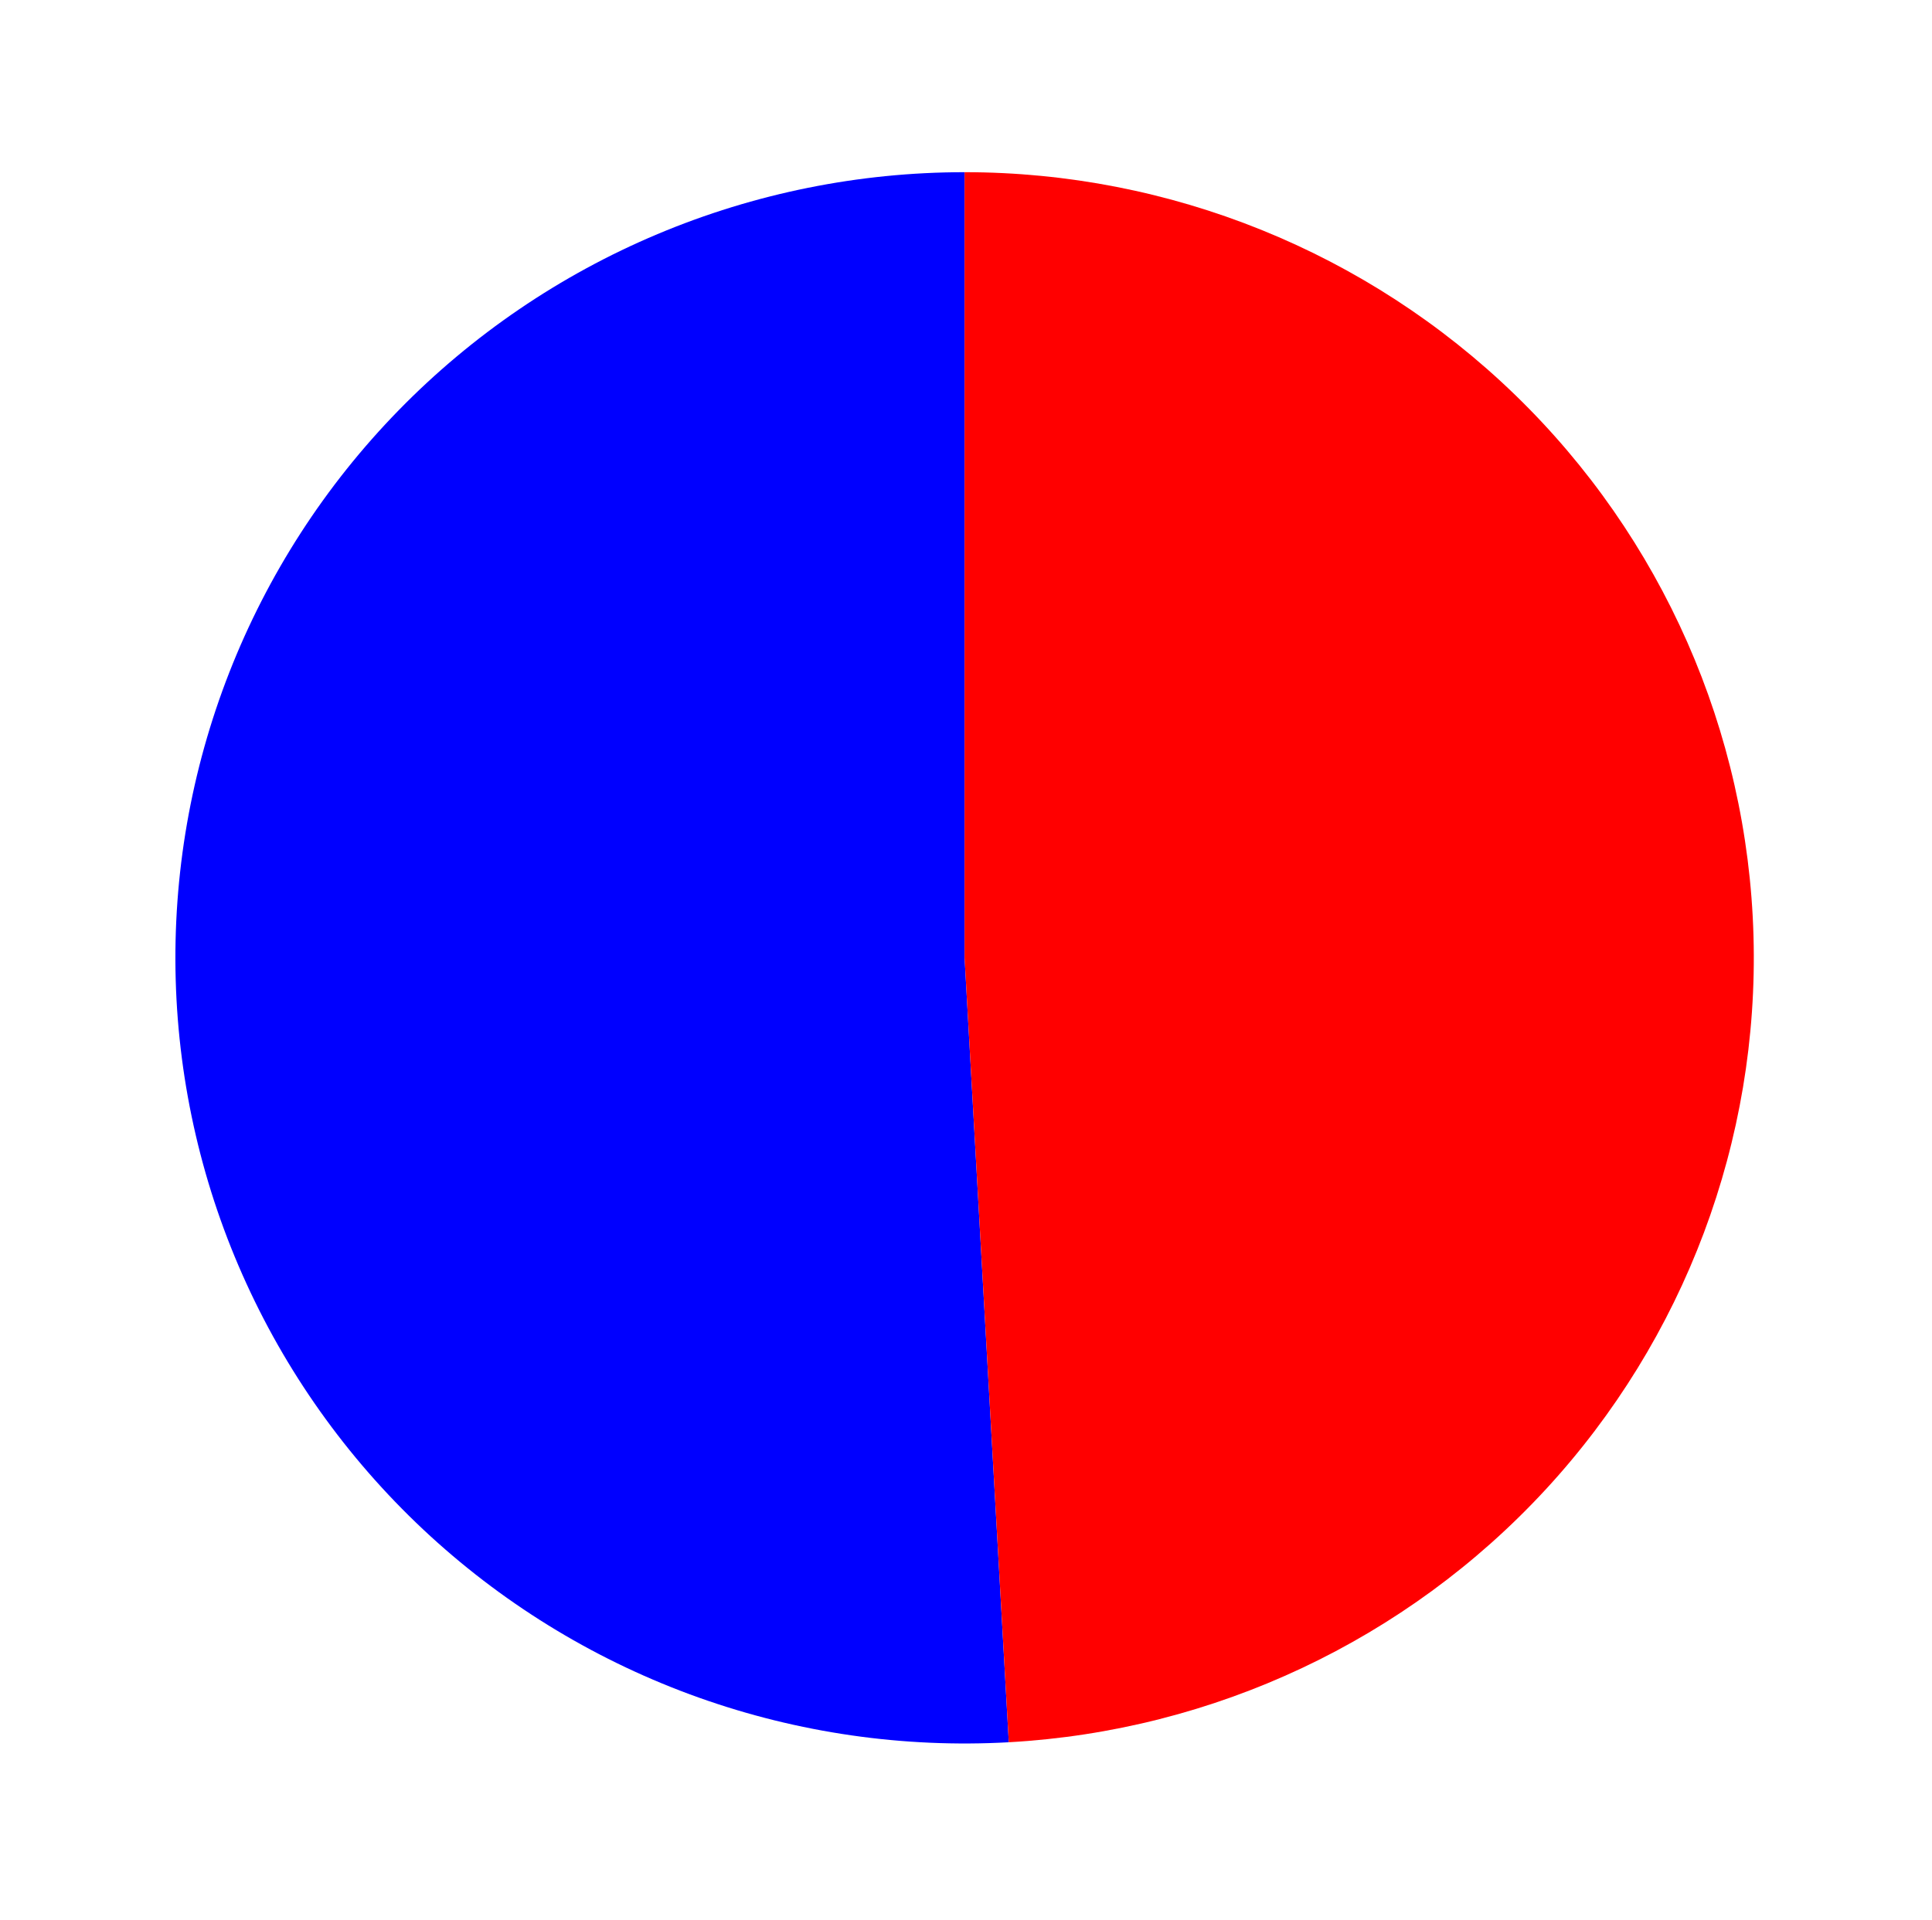 <?xml version="1.0" encoding="utf-8" standalone="no"?>
<!DOCTYPE svg PUBLIC "-//W3C//DTD SVG 1.1//EN"
  "http://www.w3.org/Graphics/SVG/1.1/DTD/svg11.dtd">
<svg xmlns:xlink="http://www.w3.org/1999/xlink" width="148.906pt" height="148.038pt" viewBox="0 0 148.906 148.038" xmlns="http://www.w3.org/2000/svg" version="1.1">
 <defs>
  <style type="text/css">*{stroke-linejoin: round; stroke-linecap: butt}</style>
 </defs>
 <g id="figure_1">
  <g id="patch_1">
   <path d="M 0 148.038 
L 148.906 148.038 
L 148.906 0 
L 0 0 
L 0 148.038 
z
" style="fill: none"/>
  </g>
  <g id="axes_1">
   <g id="patch_2">
    <path d="M 74.345 13.274 
C 66.214 13.274 58.165 14.898 50.674 18.048 
C 43.184 21.199 36.404 25.813 30.735 31.618 
C 25.067 37.422 20.624 44.3 17.671 51.843 
C 14.718 59.387 13.314 67.444 13.542 75.537 
C 13.77 83.63 15.625 91.596 18.998 98.963 
C 22.37 106.329 27.193 112.948 33.179 118.428 
C 39.165 123.907 46.194 128.136 53.85 130.864 
C 61.506 133.592 69.634 134.764 77.752 134.31 
L 74.345 73.84 
L 74.345 13.274 
z
" style="fill: #0000ff"/>
   </g>
   <g id="patch_3">
    <path d="M 77.752 134.31 
C 93.559 133.427 108.411 126.434 119.126 114.829 
C 129.84 103.224 135.592 87.9 135.148 72.143 
C 134.705 56.386 128.1 41.407 116.75 30.418 
C 105.399 19.429 90.177 13.274 74.345 13.274 
L 74.345 73.84 
L 77.752 134.31 
z
" style="fill: #ff0000"/>
   </g>
   <g id="matplotlib.axis_1"/>
   <g id="matplotlib.axis_2"/>
  </g>
 </g>
</svg>

